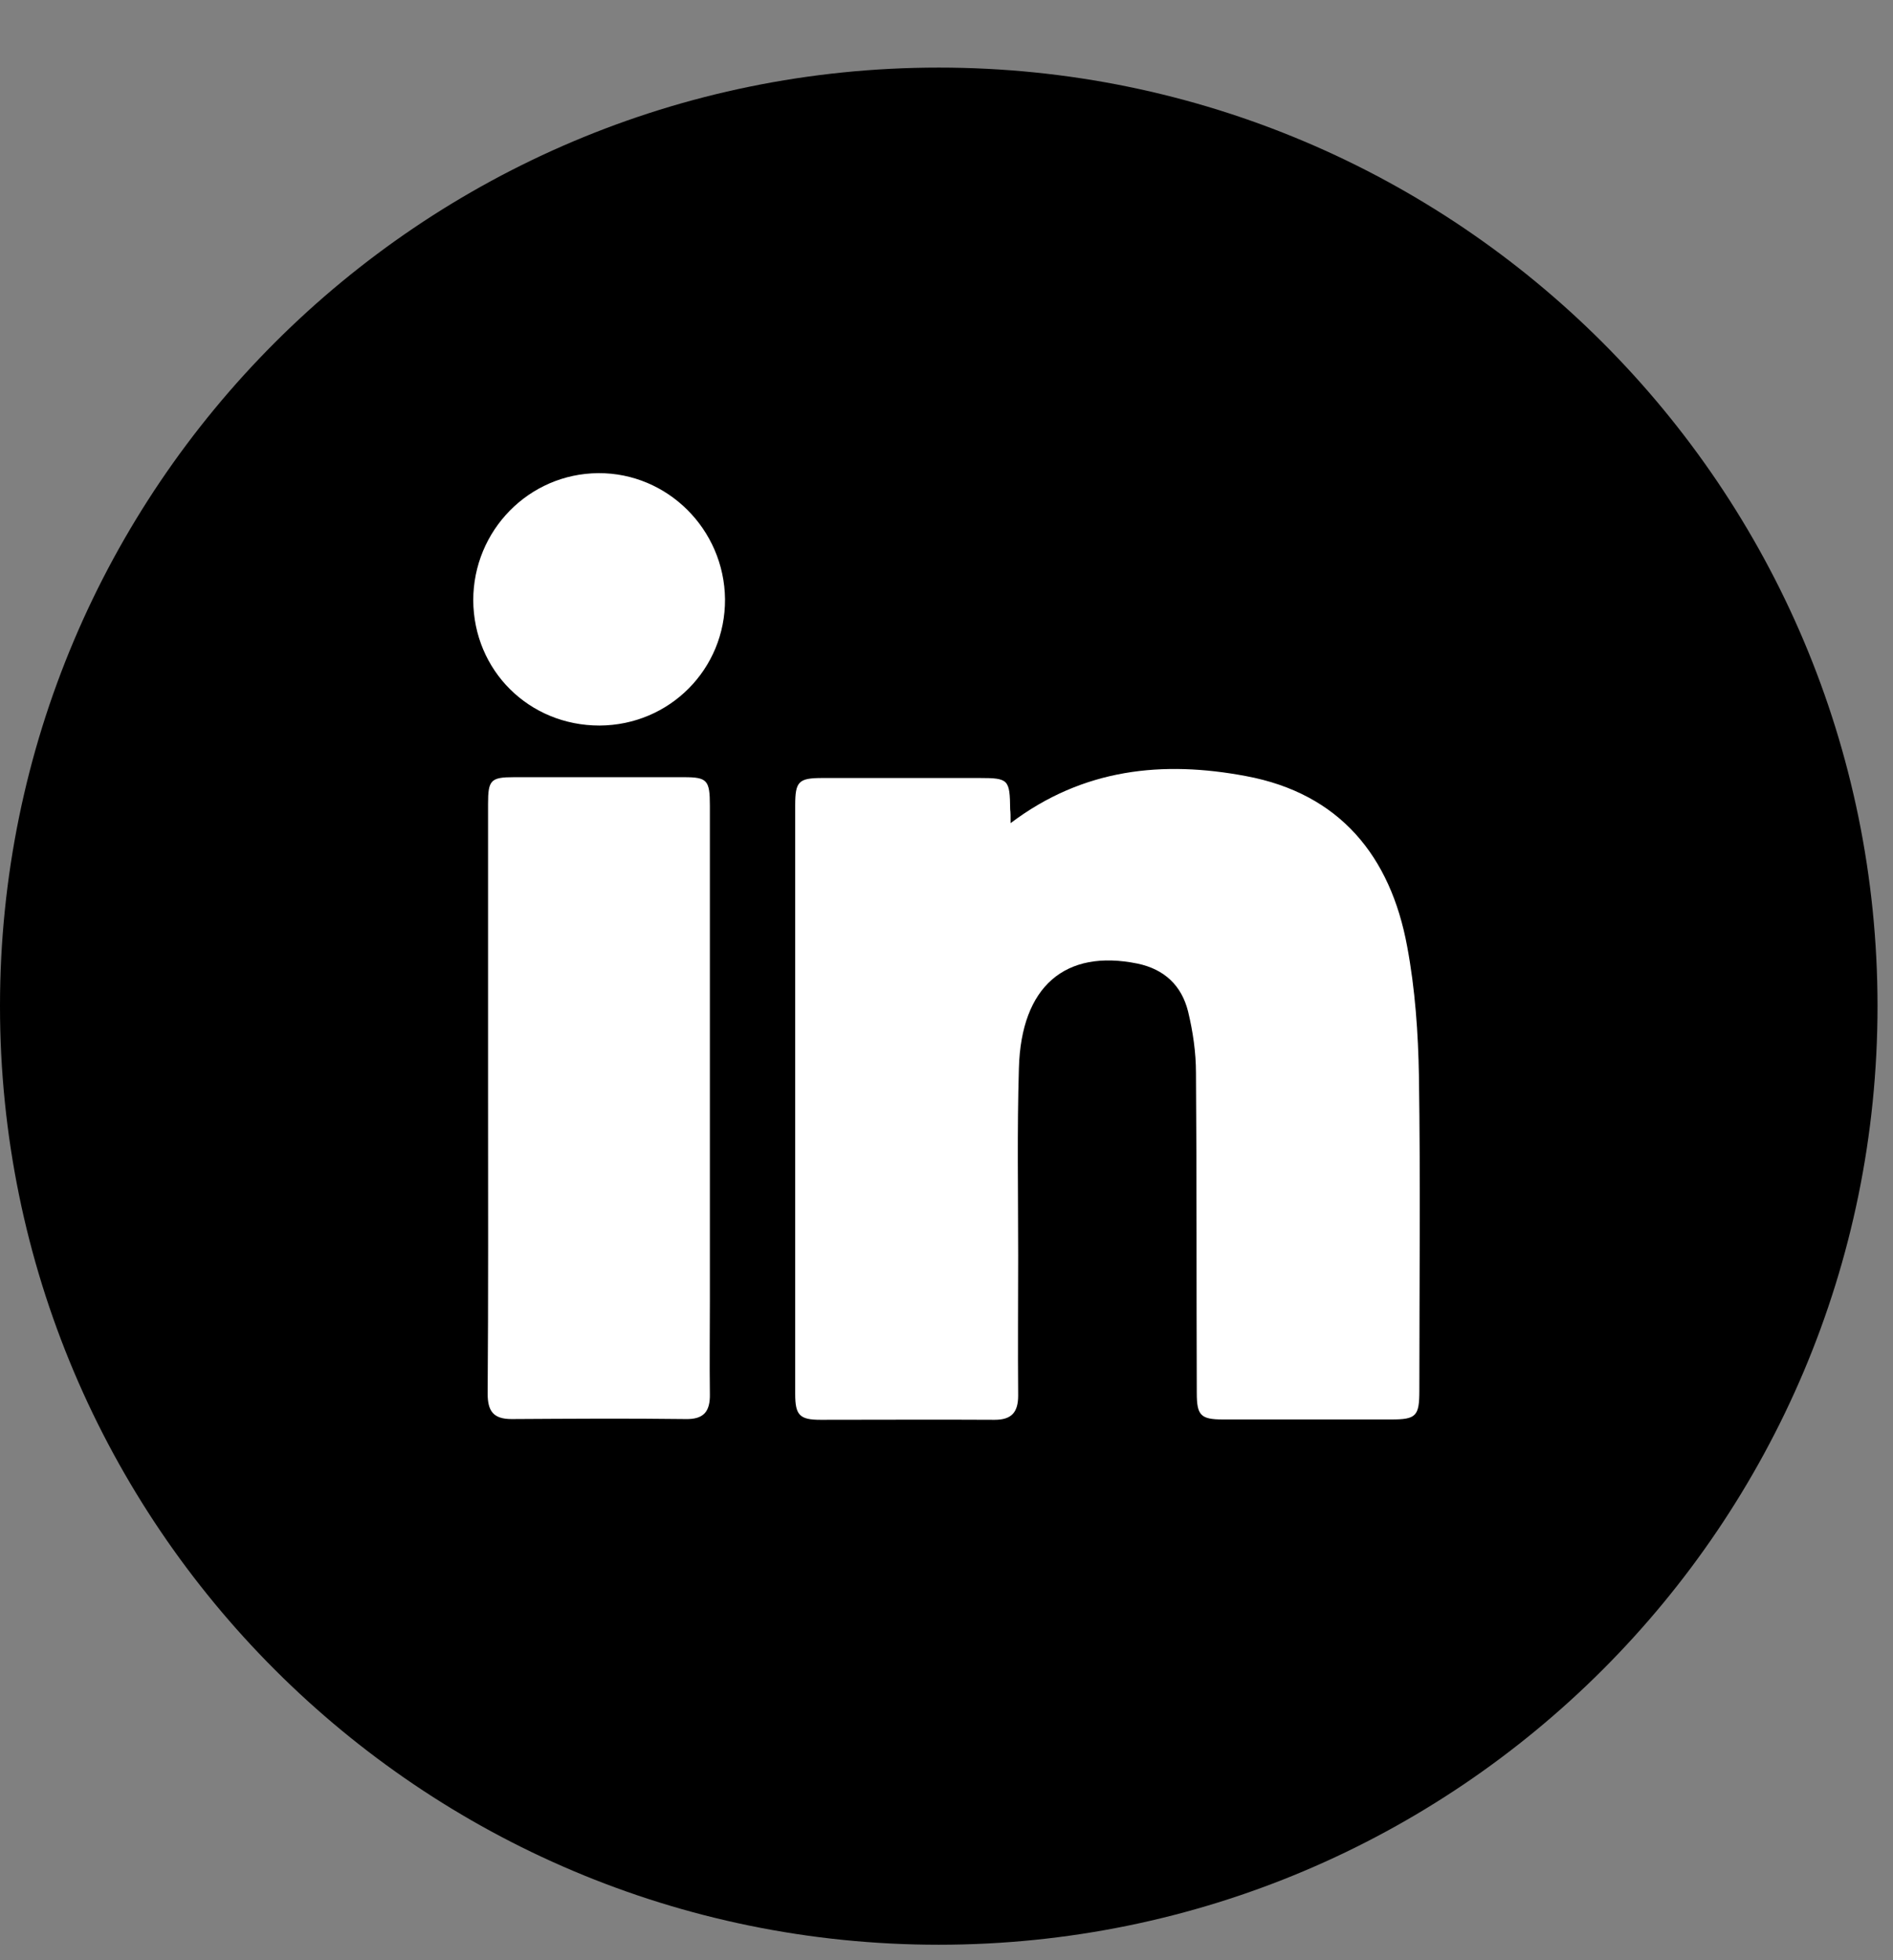 <svg width="28" height="29" viewBox="0 0 28 29" fill="none" xmlns="http://www.w3.org/2000/svg">
<rect x="0" y="0" width="28" height="29" fill="#808080" stroke="none"/>
<path d="M13.885 27.771C21.002 27.771 26.771 22.002 26.771 14.885C26.771 7.769 21.002 2 13.885 2C6.769 2 1 7.769 1 14.885C1 22.002 6.769 27.771 13.885 27.771Z" fill="black" stroke="black" stroke-width="2"/>
<path d="M14.948 12.178C16.025 11.364 17.208 11.251 18.431 11.482C19.816 11.74 20.568 12.666 20.814 14.003C20.932 14.632 20.977 15.283 20.988 15.923C21.011 17.473 20.994 19.023 20.994 20.573C20.994 20.949 20.949 21 20.579 21C19.749 21 18.919 21 18.089 21C17.758 21 17.702 20.938 17.702 20.607C17.696 19.029 17.702 17.451 17.69 15.873C17.69 15.57 17.645 15.261 17.573 14.963C17.477 14.581 17.225 14.34 16.827 14.256C15.755 14.037 15.105 14.592 15.071 15.8C15.043 16.721 15.06 17.647 15.06 18.574C15.06 19.265 15.054 19.955 15.06 20.646C15.06 20.893 14.964 21.005 14.712 21.005C13.854 21 12.996 21.005 12.138 21.005C11.829 21.005 11.762 20.938 11.762 20.624C11.762 19.427 11.762 18.231 11.762 17.041C11.762 15.334 11.762 13.627 11.762 11.914C11.762 11.56 11.812 11.51 12.166 11.51C12.94 11.51 13.714 11.51 14.488 11.51C14.92 11.51 14.936 11.532 14.942 11.976C14.948 12.021 14.948 12.077 14.948 12.178Z" fill="white"/>
<path d="M7.219 16.232C7.219 14.783 7.219 13.34 7.219 11.891C7.219 11.543 7.258 11.498 7.6 11.498C8.441 11.498 9.277 11.498 10.118 11.498C10.461 11.498 10.5 11.543 10.5 11.919C10.5 14.362 10.5 16.811 10.5 19.253C10.5 19.708 10.494 20.169 10.5 20.624C10.505 20.882 10.41 21 10.141 20.994C9.283 20.983 8.425 20.989 7.566 20.994C7.297 20.994 7.213 20.876 7.213 20.618C7.224 19.158 7.219 17.698 7.219 16.232Z" fill="white"/>
<path d="M8.868 10.734C7.824 10.734 7.006 9.92 7 8.881C7 7.848 7.824 7.006 8.851 7C9.872 6.994 10.713 7.831 10.724 8.864C10.73 9.898 9.905 10.729 8.868 10.734Z" fill="white"/>
</svg>
